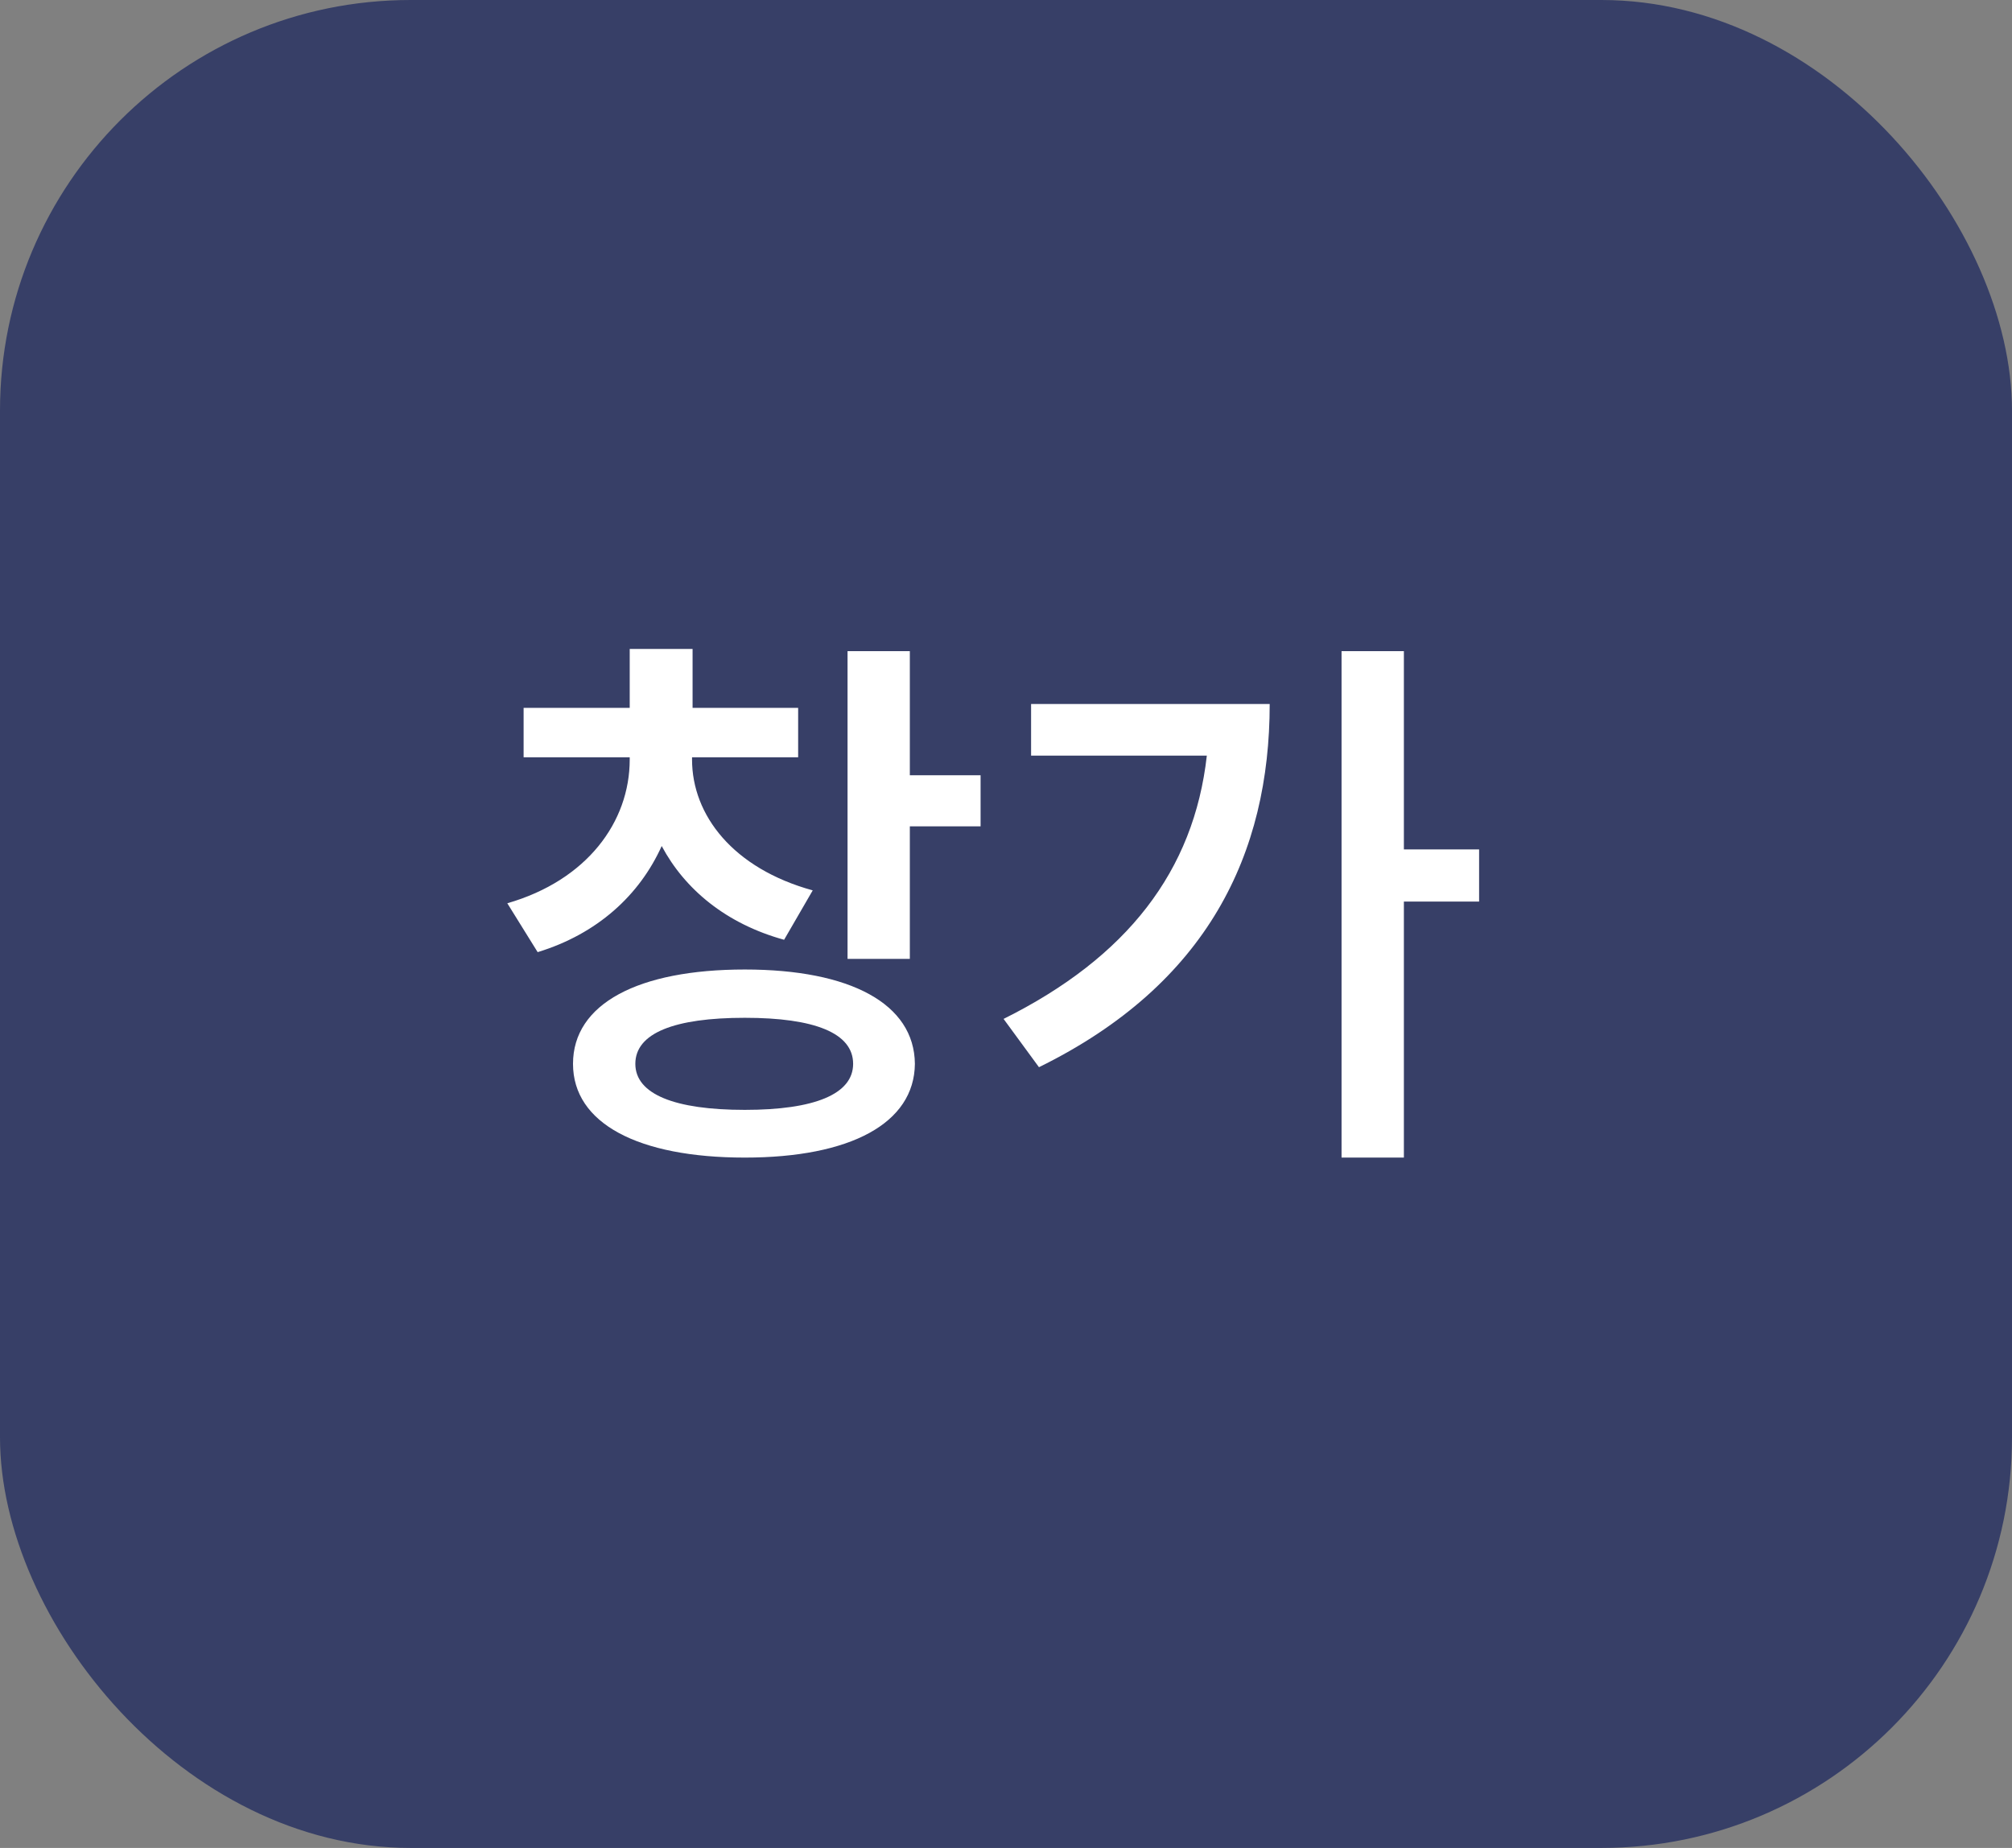 <svg width="49" height="45" viewBox="0 0 49 45" fill="none" xmlns="http://www.w3.org/2000/svg">
<rect x="0" y="0" width="49" height="45" fill="#808080" stroke="none"/>
<rect width="49" height="45" rx="10" fill="#373F67"/>
<path d="M16.854 18.496C16.854 19.85 17.852 21.148 19.793 21.682L19.096 22.885C17.681 22.495 16.676 21.654 16.115 20.602C15.575 21.798 14.55 22.741 13.094 23.186L12.355 21.996C14.297 21.436 15.336 20.014 15.336 18.496V18.441H12.752V17.238H15.336V15.803H16.867V17.238H19.438V18.441H16.854V18.496ZM22.158 15.857V18.879H23.881V20.123H22.158V23.35H20.641V15.857H22.158ZM18.139 23.609C20.709 23.609 22.268 24.443 22.281 25.906C22.268 27.355 20.709 28.189 18.139 28.189C15.541 28.189 13.955 27.355 13.955 25.906C13.955 24.443 15.541 23.609 18.139 23.609ZM18.139 24.785C16.43 24.785 15.473 25.154 15.473 25.906C15.473 26.645 16.43 27.027 18.139 27.027C19.834 27.027 20.777 26.645 20.777 25.906C20.777 25.154 19.834 24.785 18.139 24.785ZM34.19 15.857V20.684H36.022V21.955H34.19V28.189H32.672V15.857H34.19ZM30.922 17.143C30.922 20.779 29.418 23.965 25.303 25.988L24.441 24.812C27.449 23.315 29.076 21.21 29.391 18.4H25.111V17.143H30.922Z" fill="white"/>
</svg>
